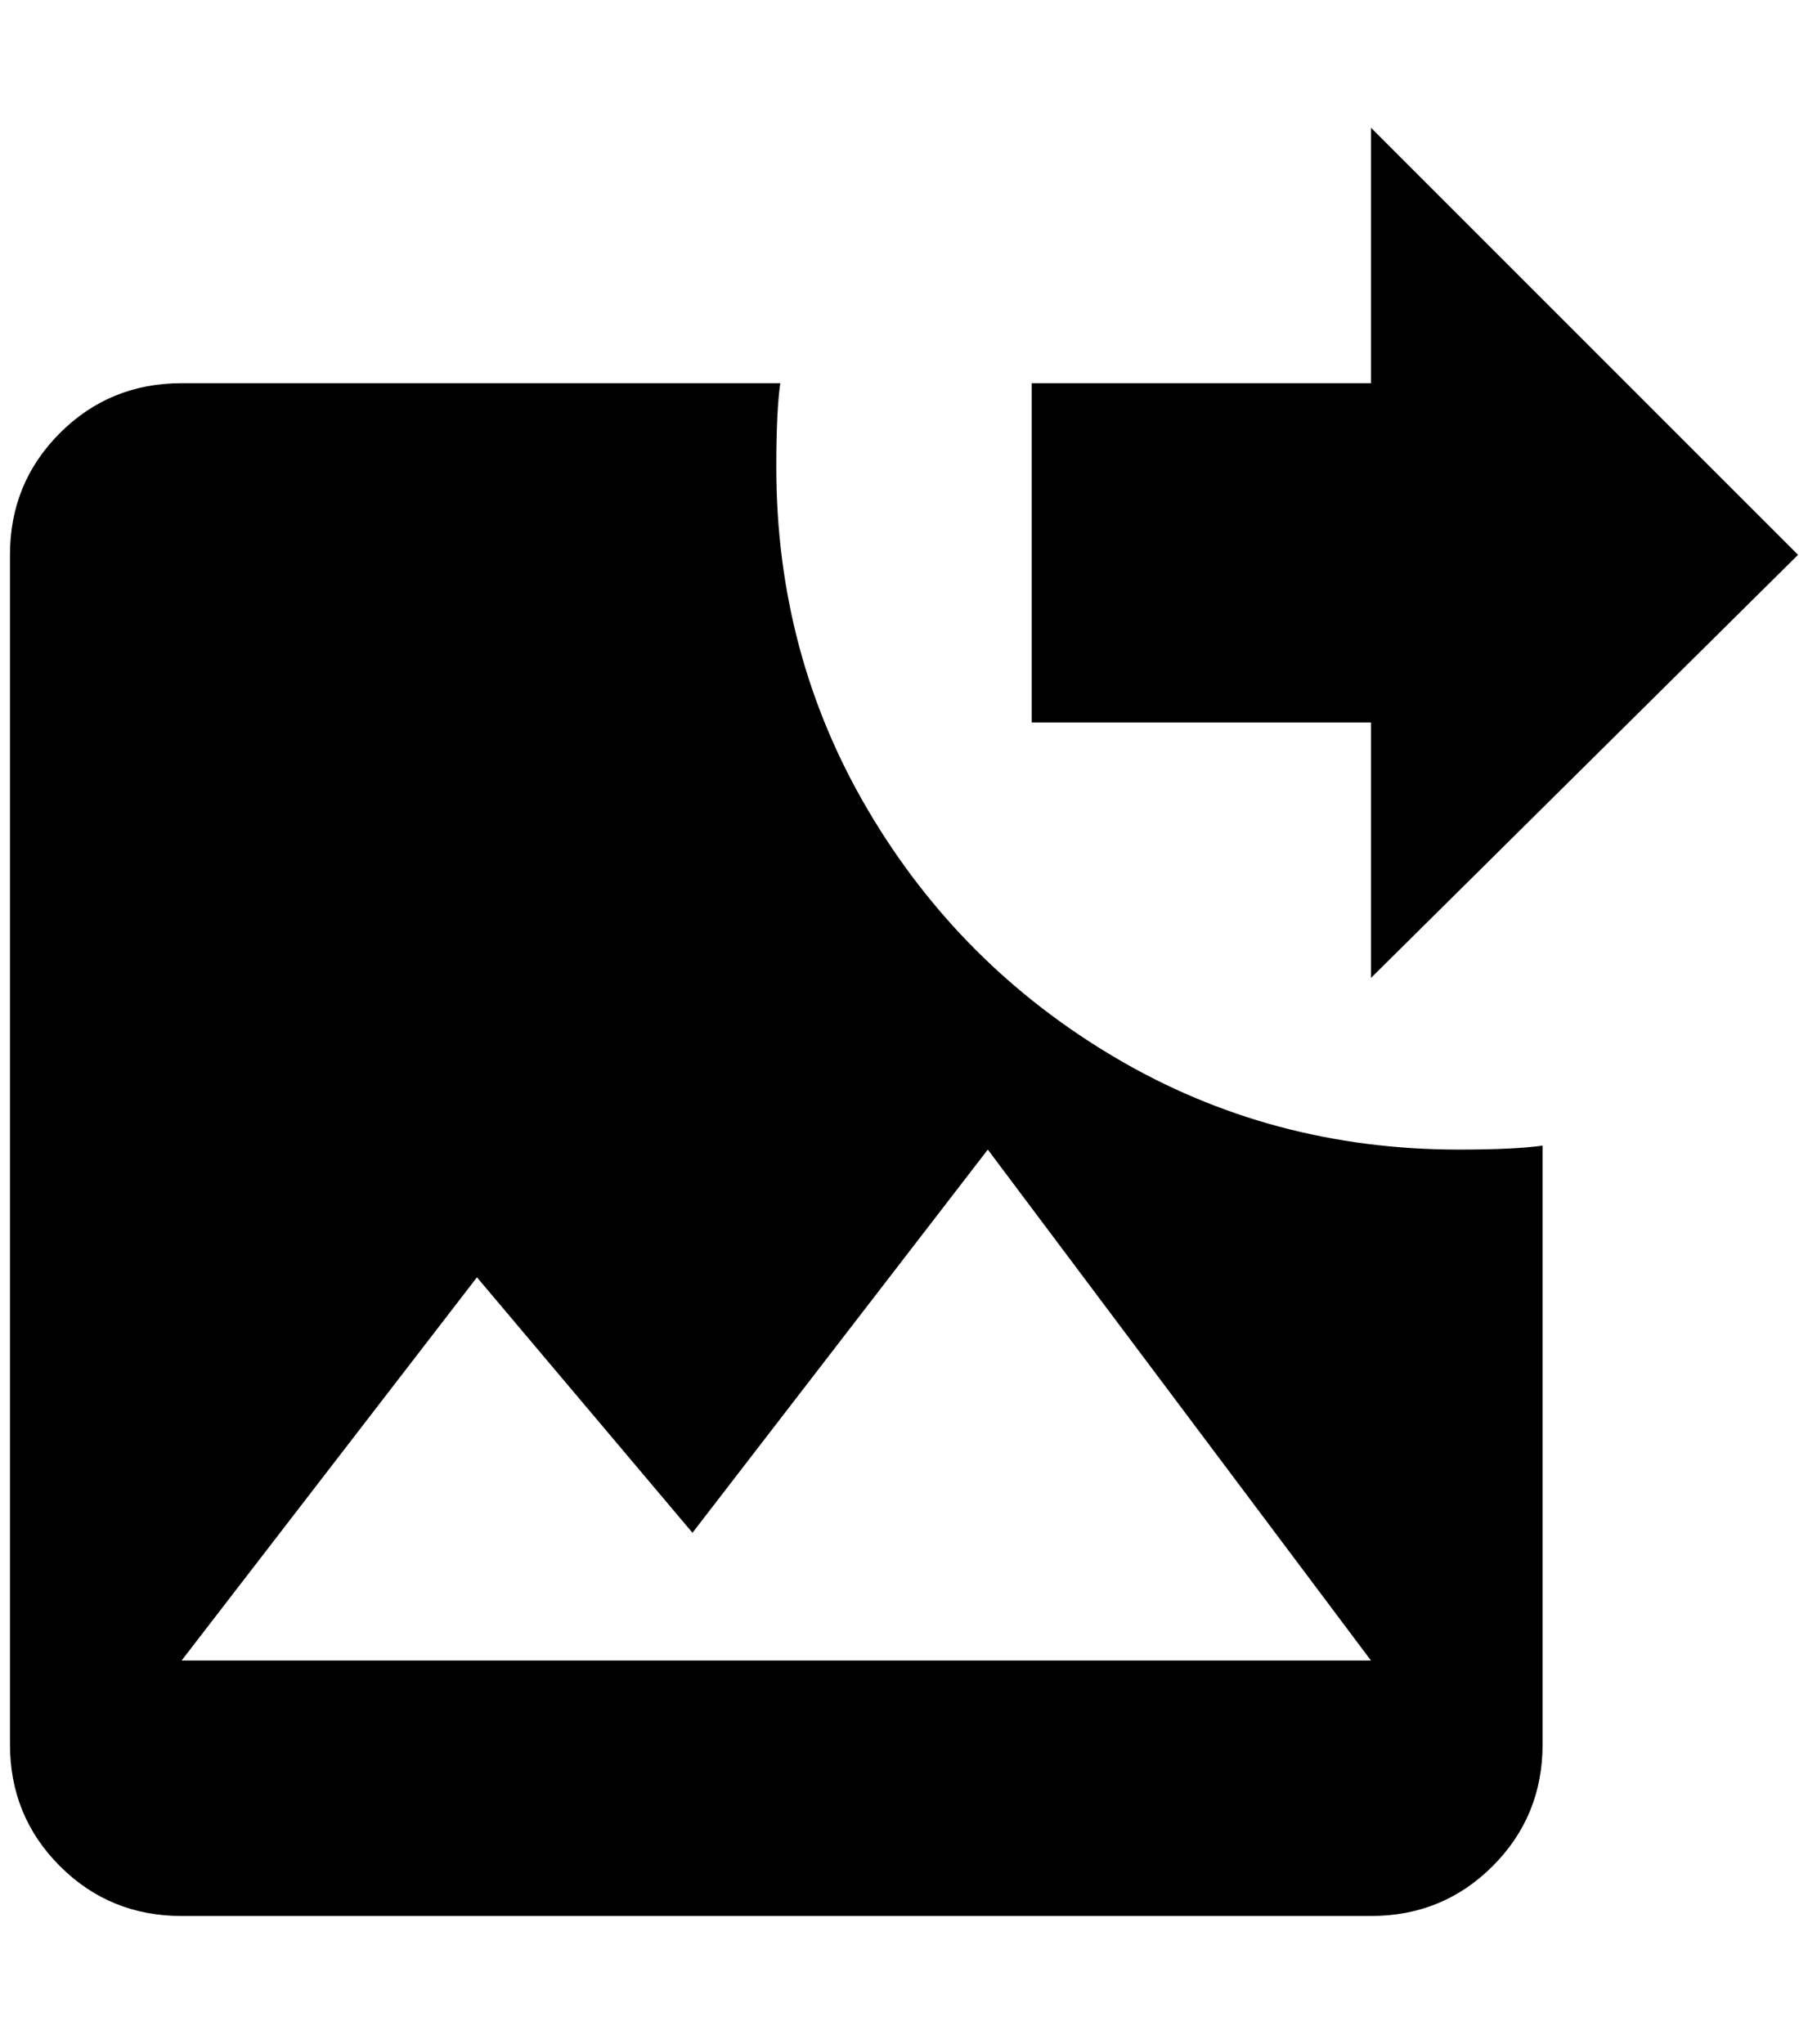<?xml version="1.0" standalone="no"?>
<!DOCTYPE svg PUBLIC "-//W3C//DTD SVG 1.1//EN" "http://www.w3.org/Graphics/SVG/1.1/DTD/svg11.dtd" >
<svg xmlns="http://www.w3.org/2000/svg" xmlns:xlink="http://www.w3.org/1999/xlink" version="1.1" viewBox="-10 0 1812 2048">
   <path fill="currentColor"
d="M1024 384h340v-256l428 428l-428 424v-256h-340v-340zM1536 1148v600q0 72 -50 122t-122 50h-1192q-72 0 -122 -50t-50 -122v-1192q0 -72 50 -122t122 -50h600q-4 28 -4 84q0 188 92 344t248 248t344 92q56 0 84 -4zM1364 1664l-384 -512l-296 384l-216 -256l-296 384
h1192z" />
</svg>
